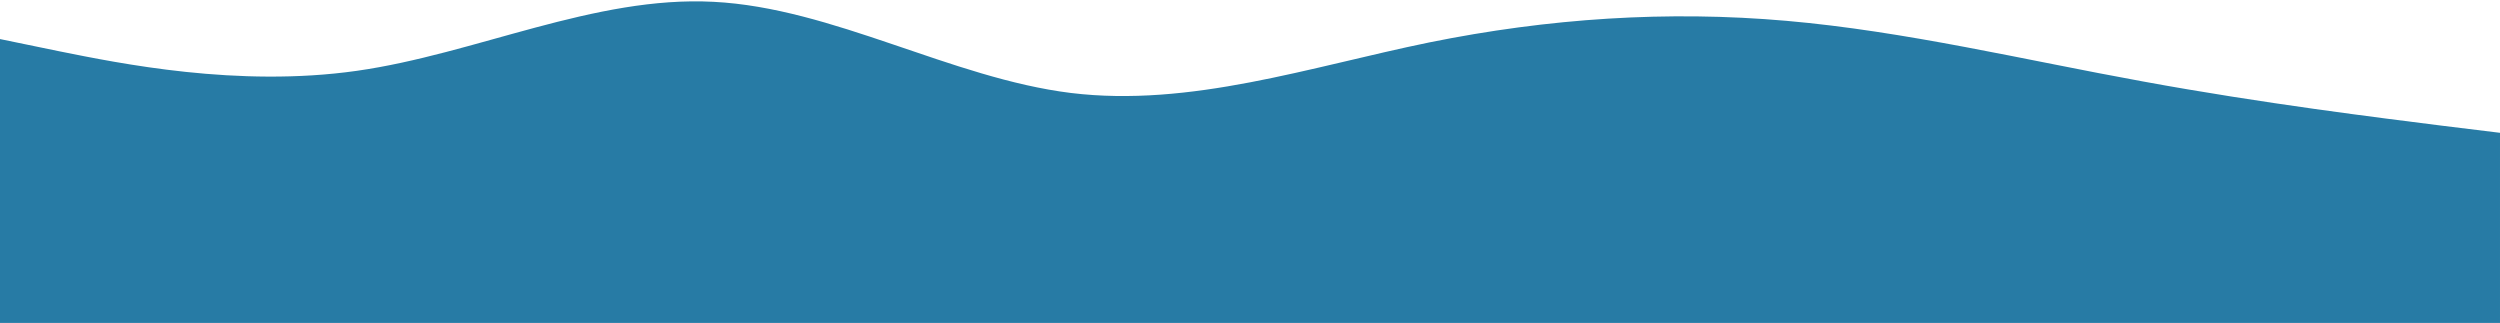 <svg version="1.2" xmlns="http://www.w3.org/2000/svg" viewBox="0 0 960 124" width="960" height="124">
	<title>wave-haikei(2)-svg</title>
	<style>
		.s0 { fill: #277ba5 } 
	</style>
	<path id="Layer" class="s0" d="m0 15l22.8 4.7c22.9 4.6 68.5 14 114.2 7.5 45.7-6.5 91.3-28.9 137-26.5 45.7 2.3 91.3 29.3 137.2 35 45.8 5.6 91.8-10 137.6-19.4 45.9-9.3 91.5-12.3 137.2-8.3 45.7 4 91.3 15 137 23.3 45.7 8.4 91.3 14 114.2 16.9l22.8 2.8v74h-22.8c-22.9 0-68.5 0-114.2 0-45.7 0-91.3 0-137 0-45.7 0-91.3 0-137.2 0-45.8 0-91.8 0-137.6 0-45.9 0-91.5 0-137.2 0-45.7 0-91.3 0-137 0-45.7 0-91.3 0-114.2 0h-22.8z"/>
</svg>